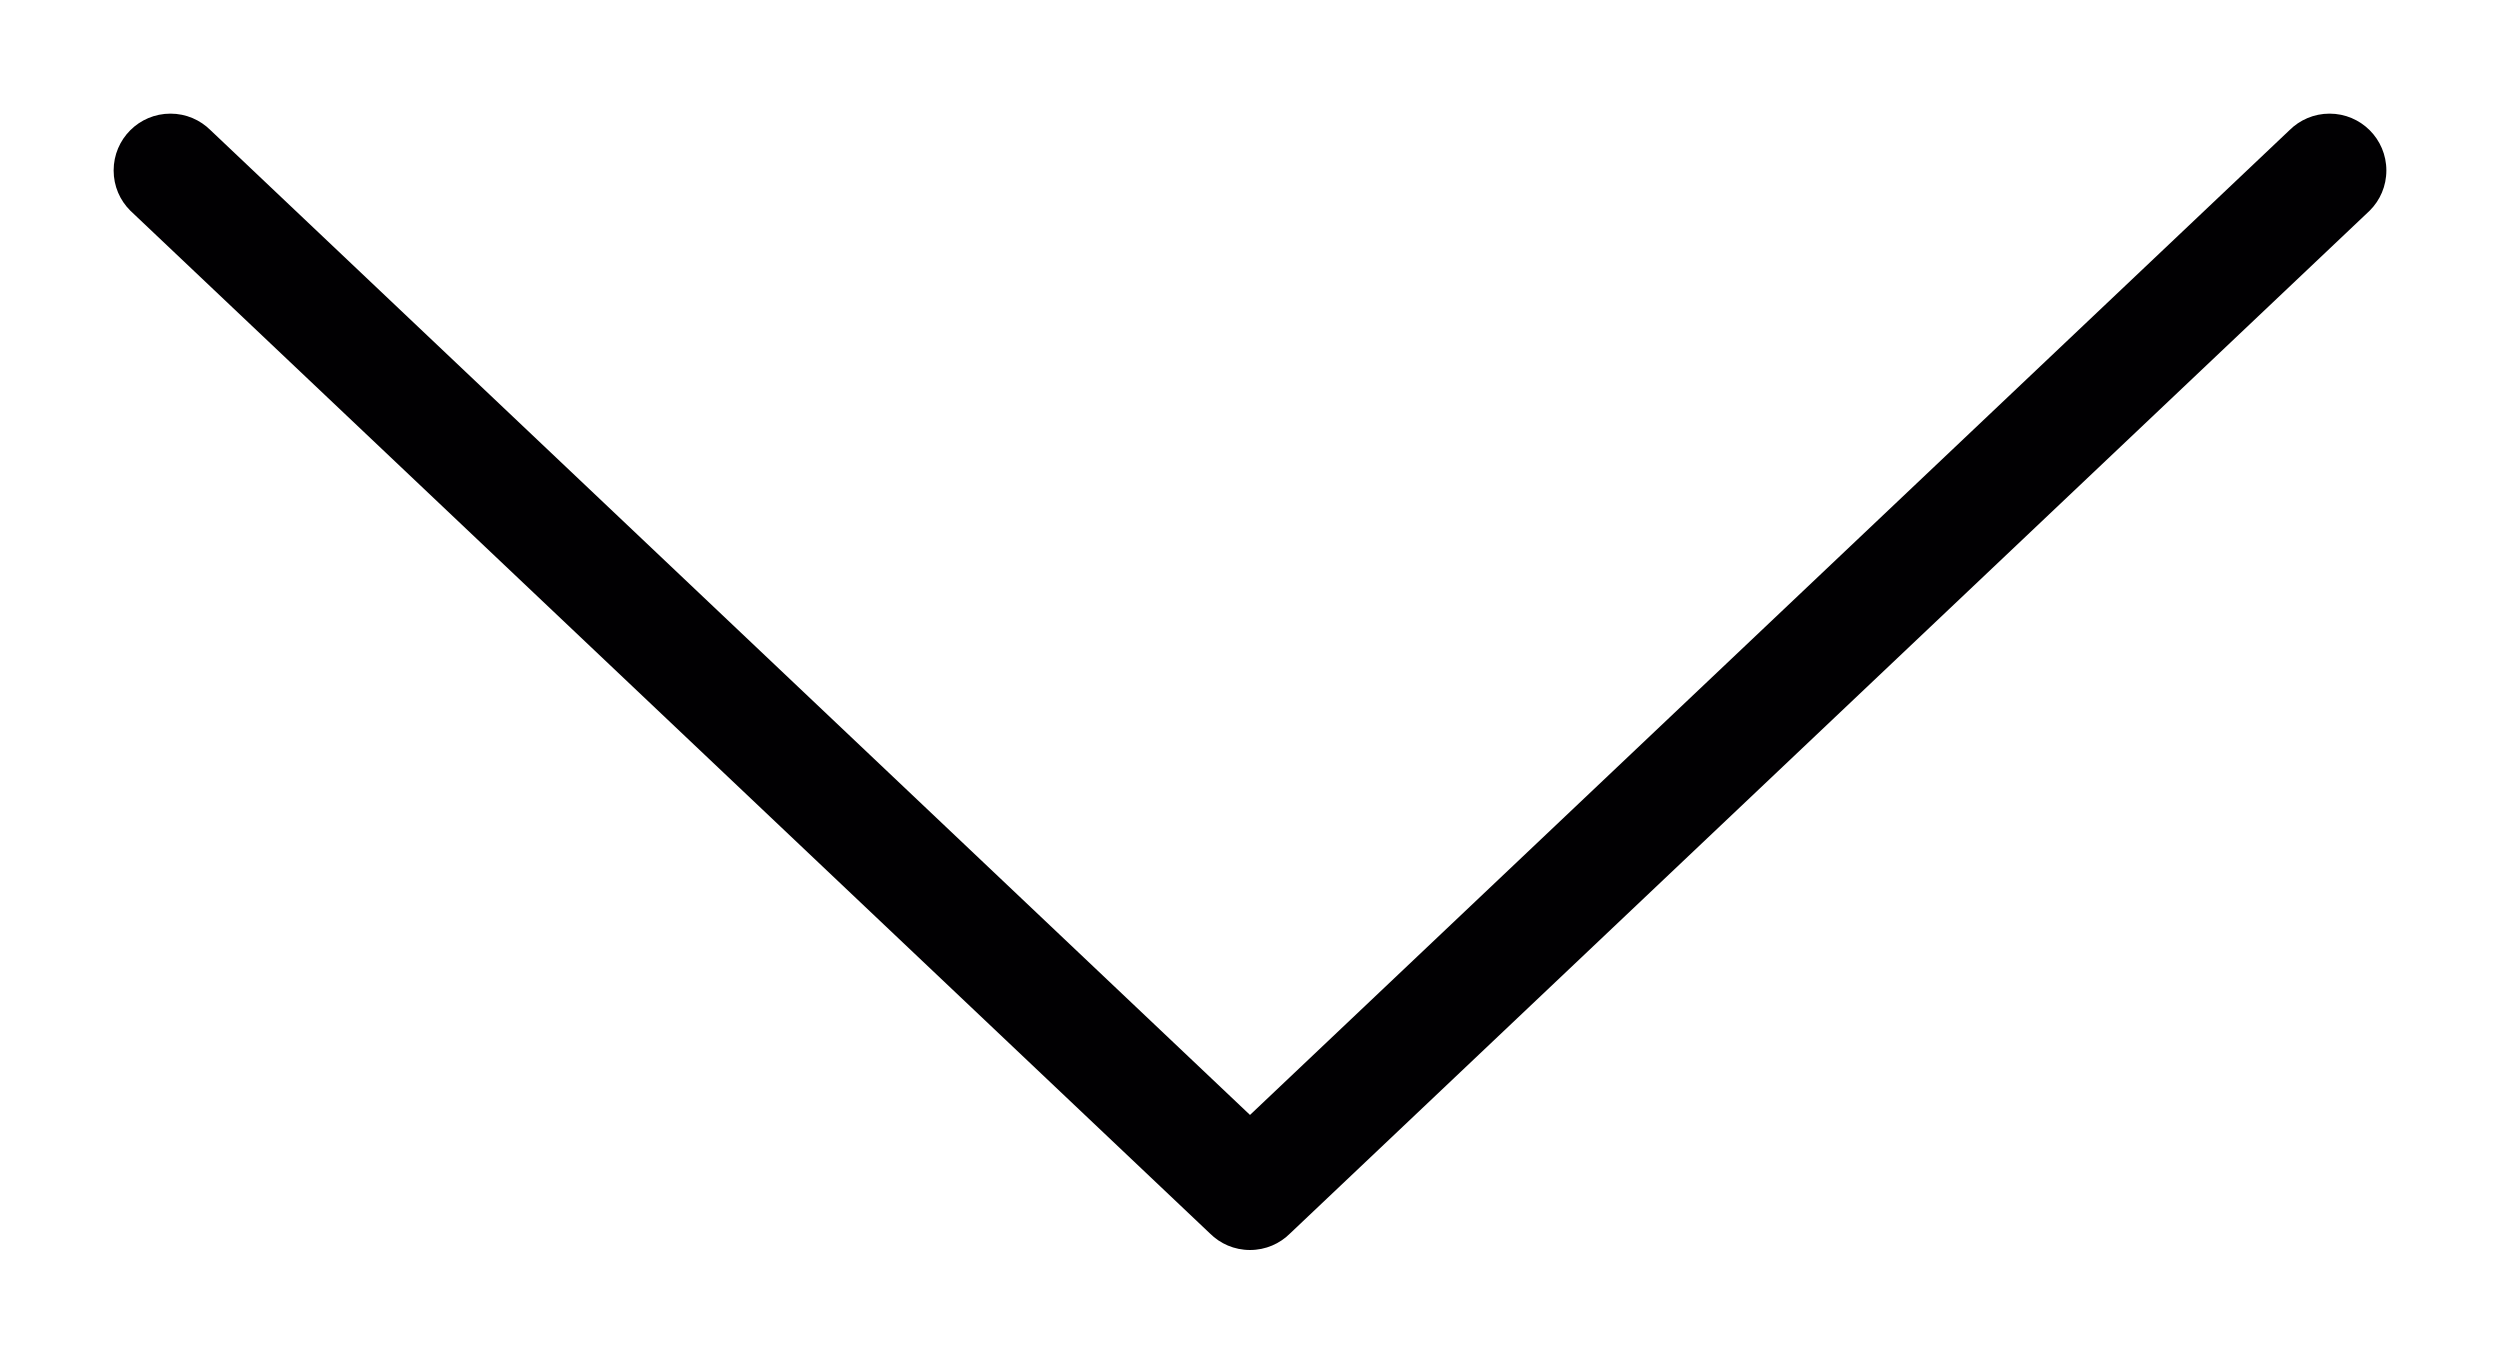 <?xml version="1.0" encoding="utf-8"?>
<!-- Generator: Adobe Illustrator 16.0.0, SVG Export Plug-In . SVG Version: 6.00 Build 0)  -->
<!DOCTYPE svg PUBLIC "-//W3C//DTD SVG 1.1//EN" "http://www.w3.org/Graphics/SVG/1.1/DTD/svg11.dtd">
<svg version="1.1" id="Layer_1" xmlns="http://www.w3.org/2000/svg" xmlns:xlink="http://www.w3.org/1999/xlink" x="0px" y="0px"
	 width="44px" height="24px" viewBox="0 0 44 24" enable-background="new 0 0 44 24" xml:space="preserve">
<path fill="#010002" d="M41,2c-0.276,0-0.526,0.112-0.707,0.293L22,19.623L3.707,2.293C3.526,2.112,3.276,2,3,2C2.447,2,2,2.447,2,3
	c0,0.276,0.111,0.526,0.293,0.707l19,18C21.474,21.889,21.724,22,22,22s0.526-0.111,0.707-0.293l19-18C41.889,3.526,42,3.276,42,3
	C42,2.447,41.553,2,41,2"/>
</svg>
